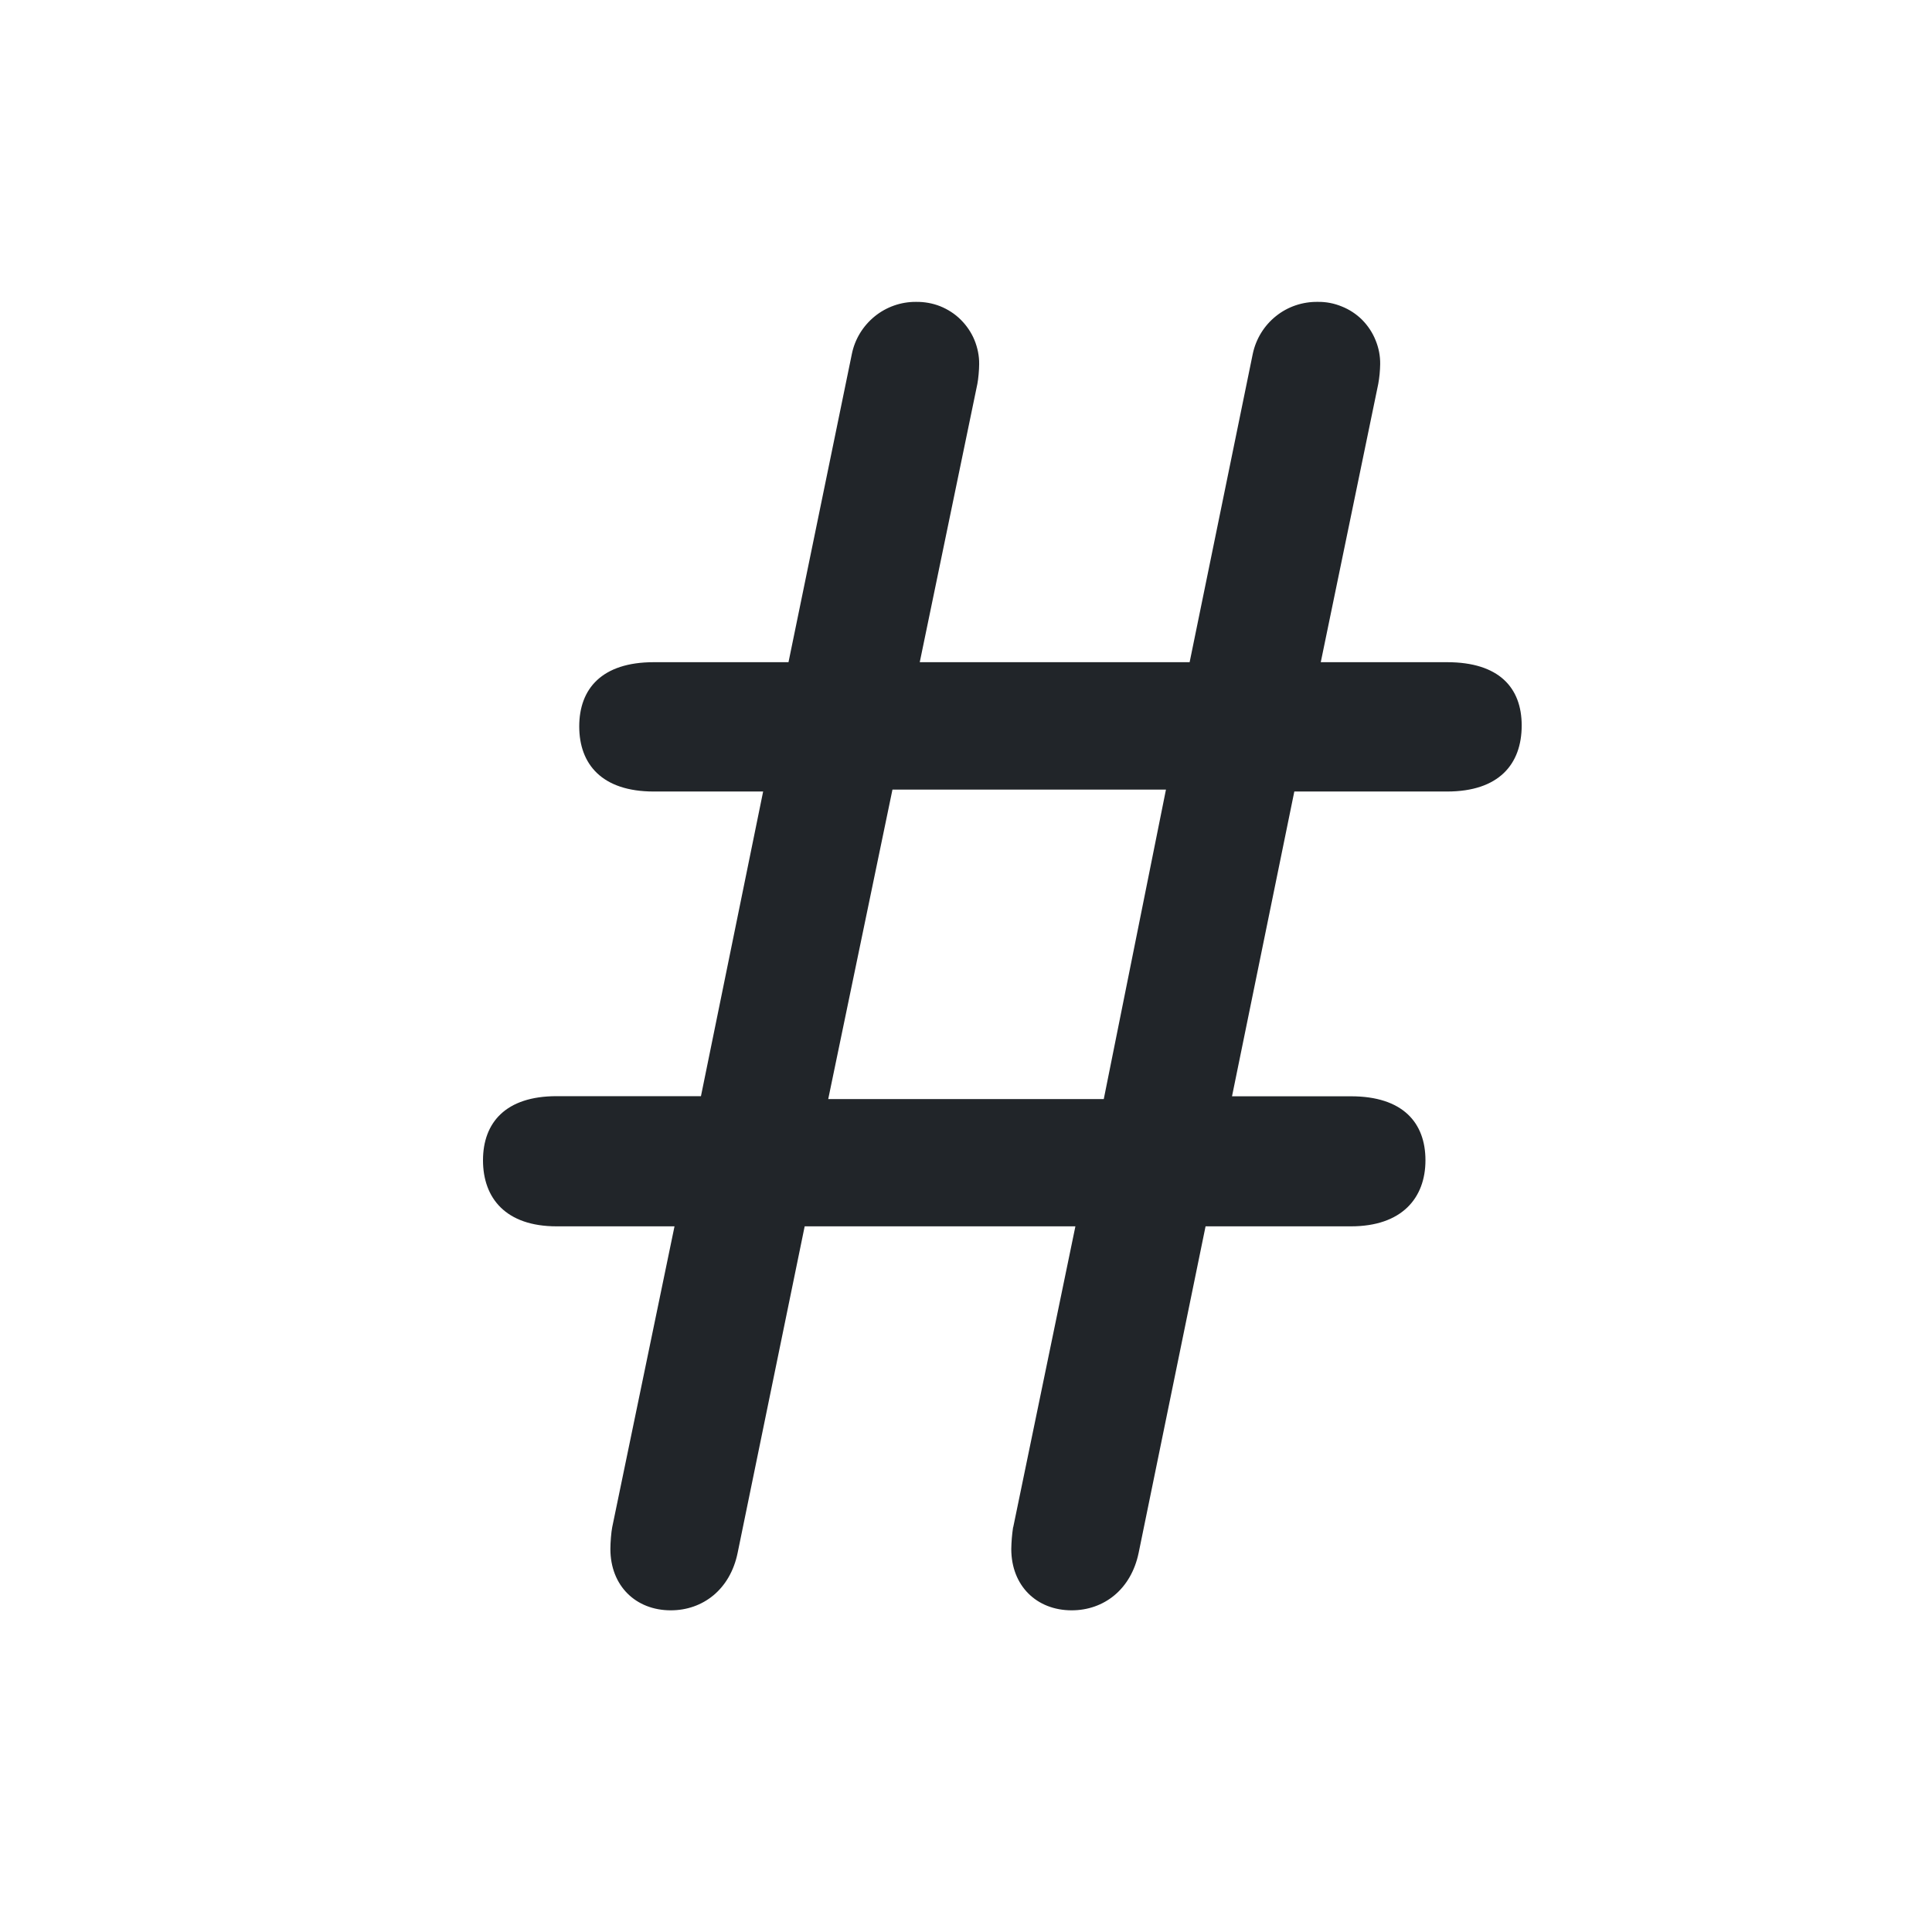 <svg width="16" height="16" viewBox="0 0 16 16" fill="none" xmlns="http://www.w3.org/2000/svg">
<path d="M8.39 12.648C8.381 12.708 8.376 12.768 8.375 12.828C8.375 13.133 8.585 13.336 8.875 13.336C9.141 13.336 9.367 13.164 9.43 12.859L9.984 10.156H11.188C11.609 10.156 11.805 9.922 11.805 9.609C11.805 9.297 11.617 9.079 11.188 9.079H10.203L10.719 6.555H11.984C12.414 6.555 12.602 6.328 12.602 6.008C12.602 5.695 12.414 5.484 11.984 5.484H10.938L11.414 3.18C11.424 3.126 11.429 3.071 11.43 3.016C11.431 2.948 11.418 2.881 11.392 2.818C11.367 2.755 11.329 2.698 11.281 2.649C11.233 2.601 11.175 2.563 11.112 2.538C11.049 2.512 10.982 2.499 10.914 2.5C10.788 2.498 10.665 2.539 10.567 2.618C10.469 2.696 10.401 2.807 10.375 2.93L9.852 5.484H7.617L8.094 3.18C8.102 3.14 8.109 3.062 8.109 3.016C8.11 2.948 8.096 2.88 8.07 2.816C8.044 2.753 8.005 2.696 7.957 2.648C7.908 2.599 7.85 2.562 7.786 2.536C7.723 2.511 7.654 2.499 7.586 2.5C7.461 2.499 7.34 2.542 7.244 2.62C7.147 2.699 7.08 2.808 7.055 2.93L6.53 5.484H5.414C4.984 5.484 4.797 5.704 4.797 6.016C4.797 6.328 4.984 6.555 5.414 6.555H6.32L5.805 9.078H4.609C4.188 9.078 4 9.297 4 9.609C4 9.922 4.188 10.156 4.61 10.156H5.586L5.07 12.648C5.062 12.688 5.055 12.773 5.055 12.828C5.055 13.133 5.265 13.336 5.555 13.336C5.82 13.336 6.047 13.164 6.109 12.859L6.664 10.156H8.906L8.391 12.648H8.39ZM7.39 6.539H9.656L9.141 9.102H6.859L7.391 6.539H7.39Z" fill="#212529"/>
</svg>
